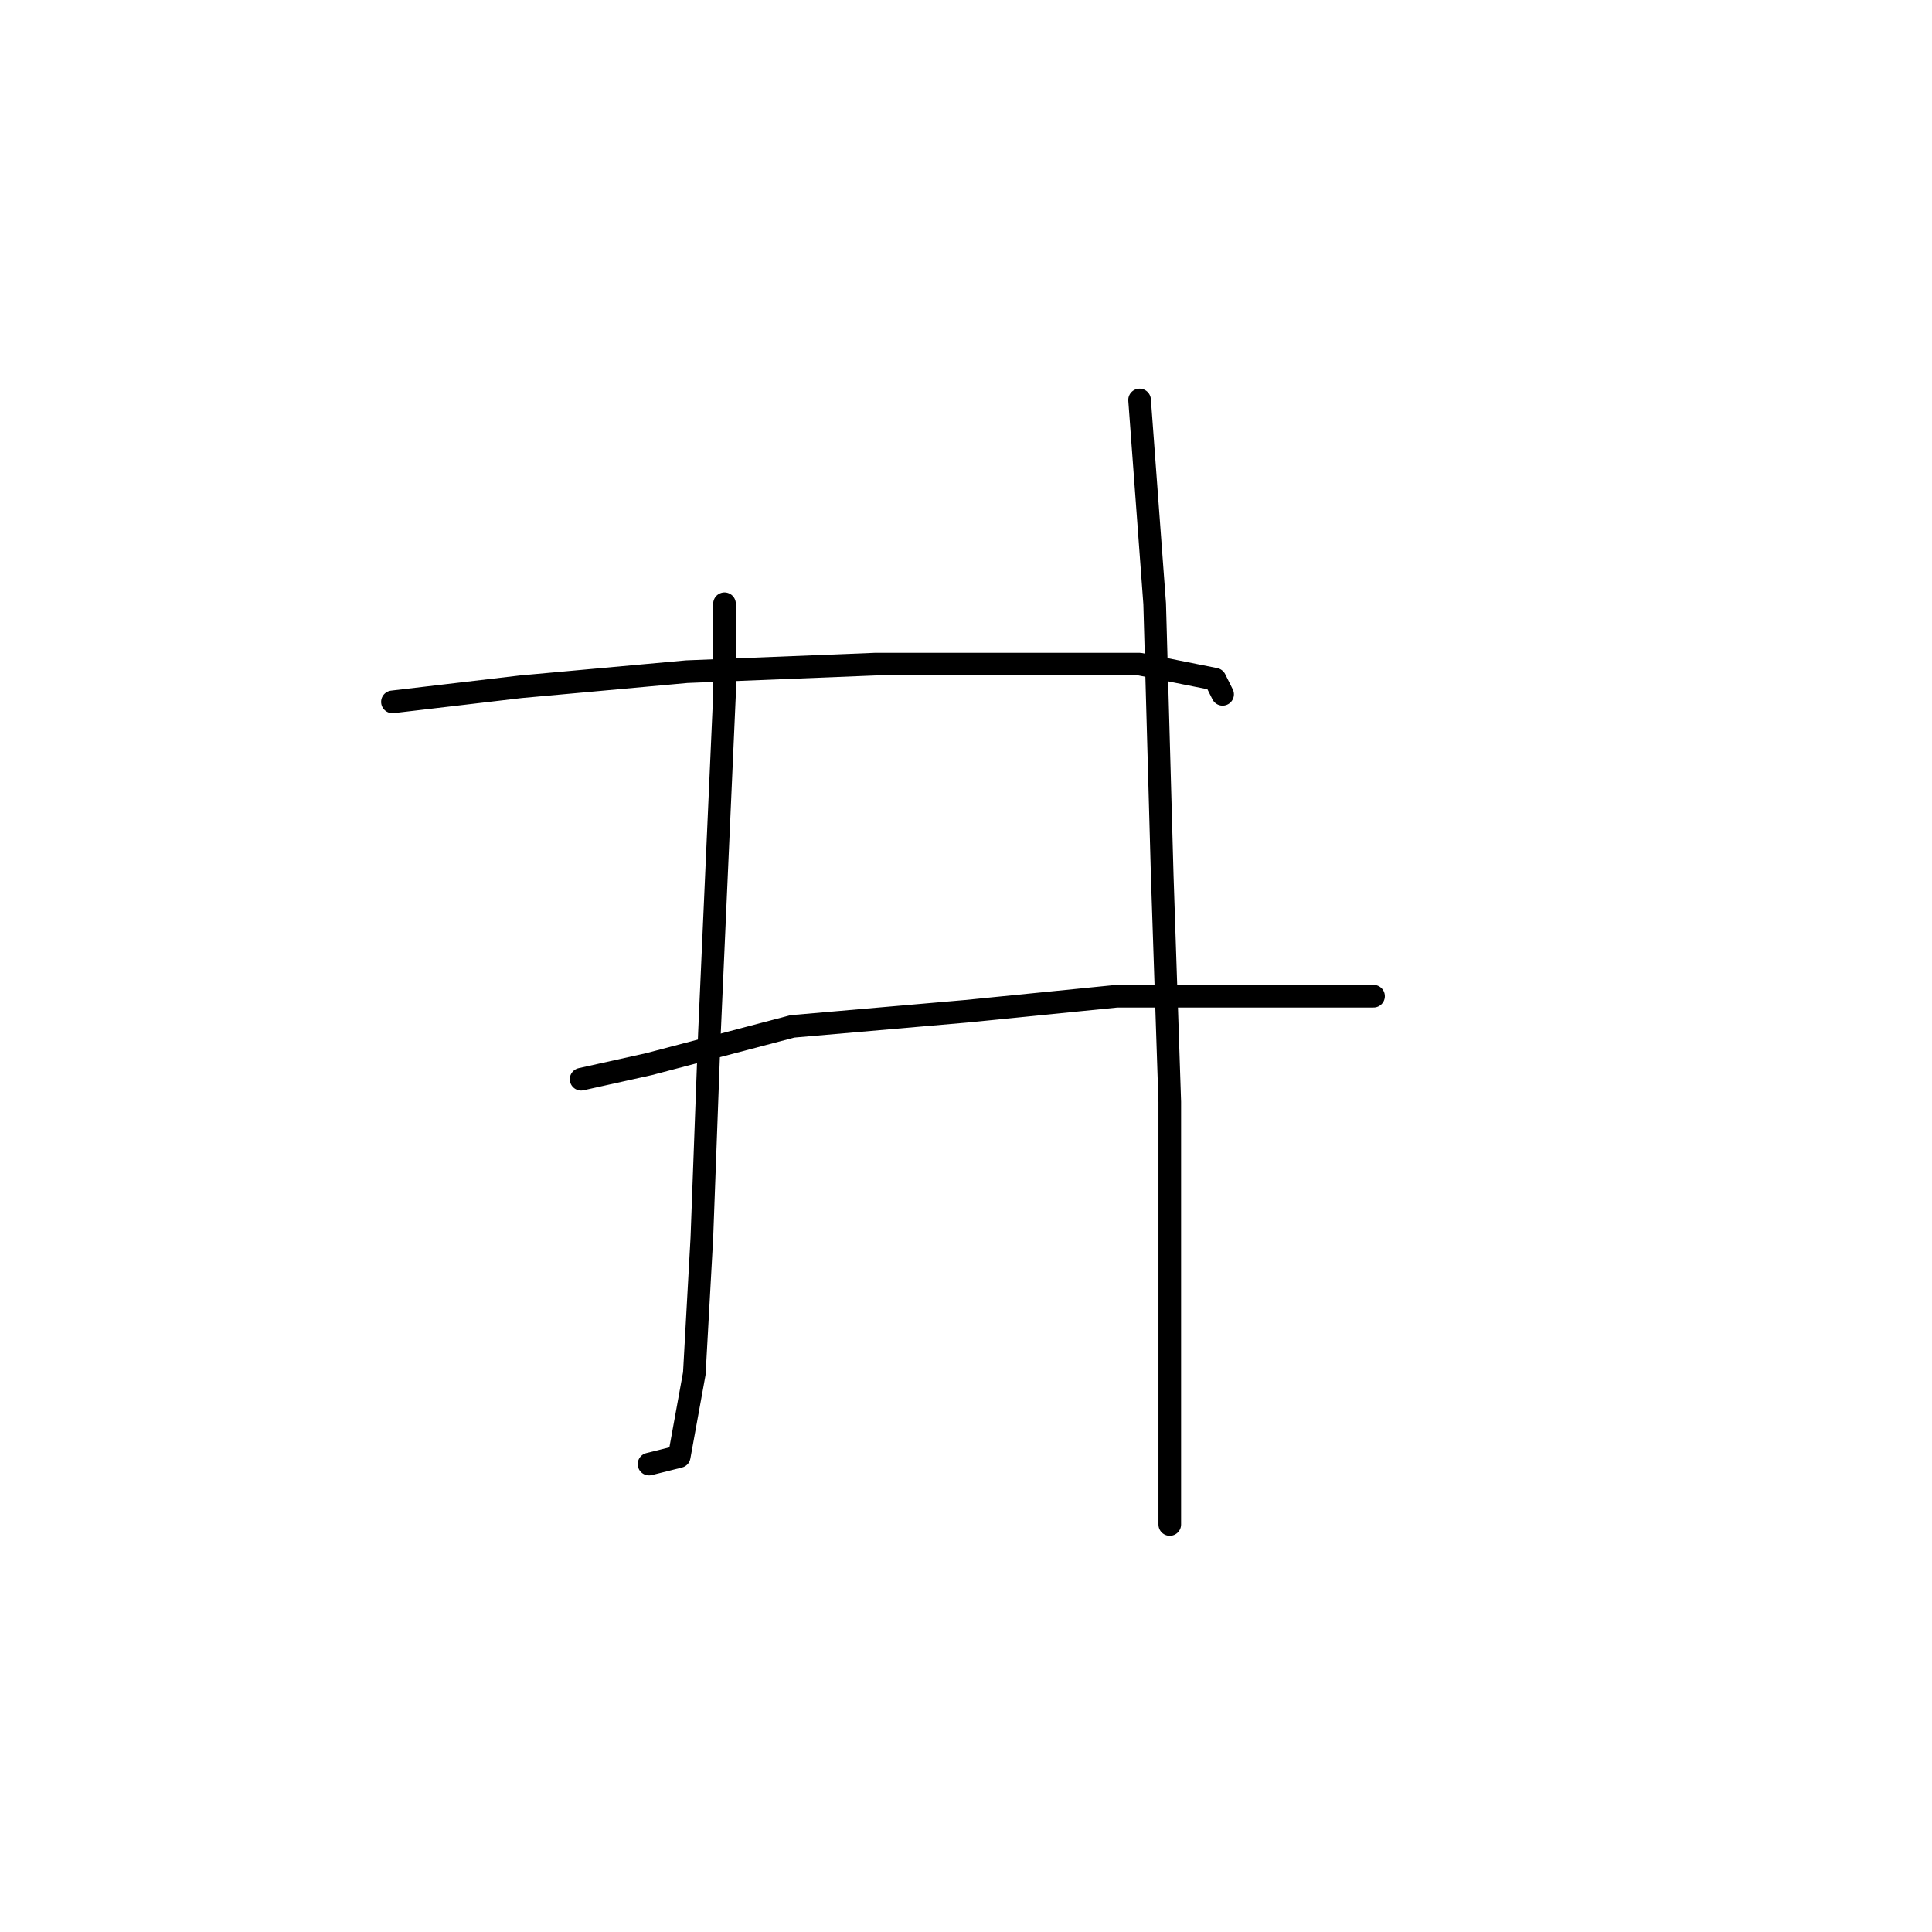 <?xml version="1.0" standalone="no"?>
    <svg width="256" height="256" xmlns="http://www.w3.org/2000/svg" version="1.1">
    <polyline stroke="black" stroke-width="3" stroke-linecap="round" fill="transparent" stroke-linejoin="round" points="96 80 96 92 94 137 93 164 92 182 90 193 86 194 86 194 " />
        <polyline stroke="black" stroke-width="3" stroke-linecap="round" fill="transparent" stroke-linejoin="round" points="52 93 69 91 91 89 116 88 135 88 151 88 161 90 162 92 162 92 " />
        <polyline stroke="black" stroke-width="3" stroke-linecap="round" fill="transparent" stroke-linejoin="round" points="77 143 86 141 105 136 128 134 148 132 166 132 177 132 182 132 182 132 " />
        <polyline stroke="black" stroke-width="3" stroke-linecap="round" fill="transparent" stroke-linejoin="round" points="151 53 153 80 154 116 155 146 155 177 155 202 155 202 " />
        </svg>